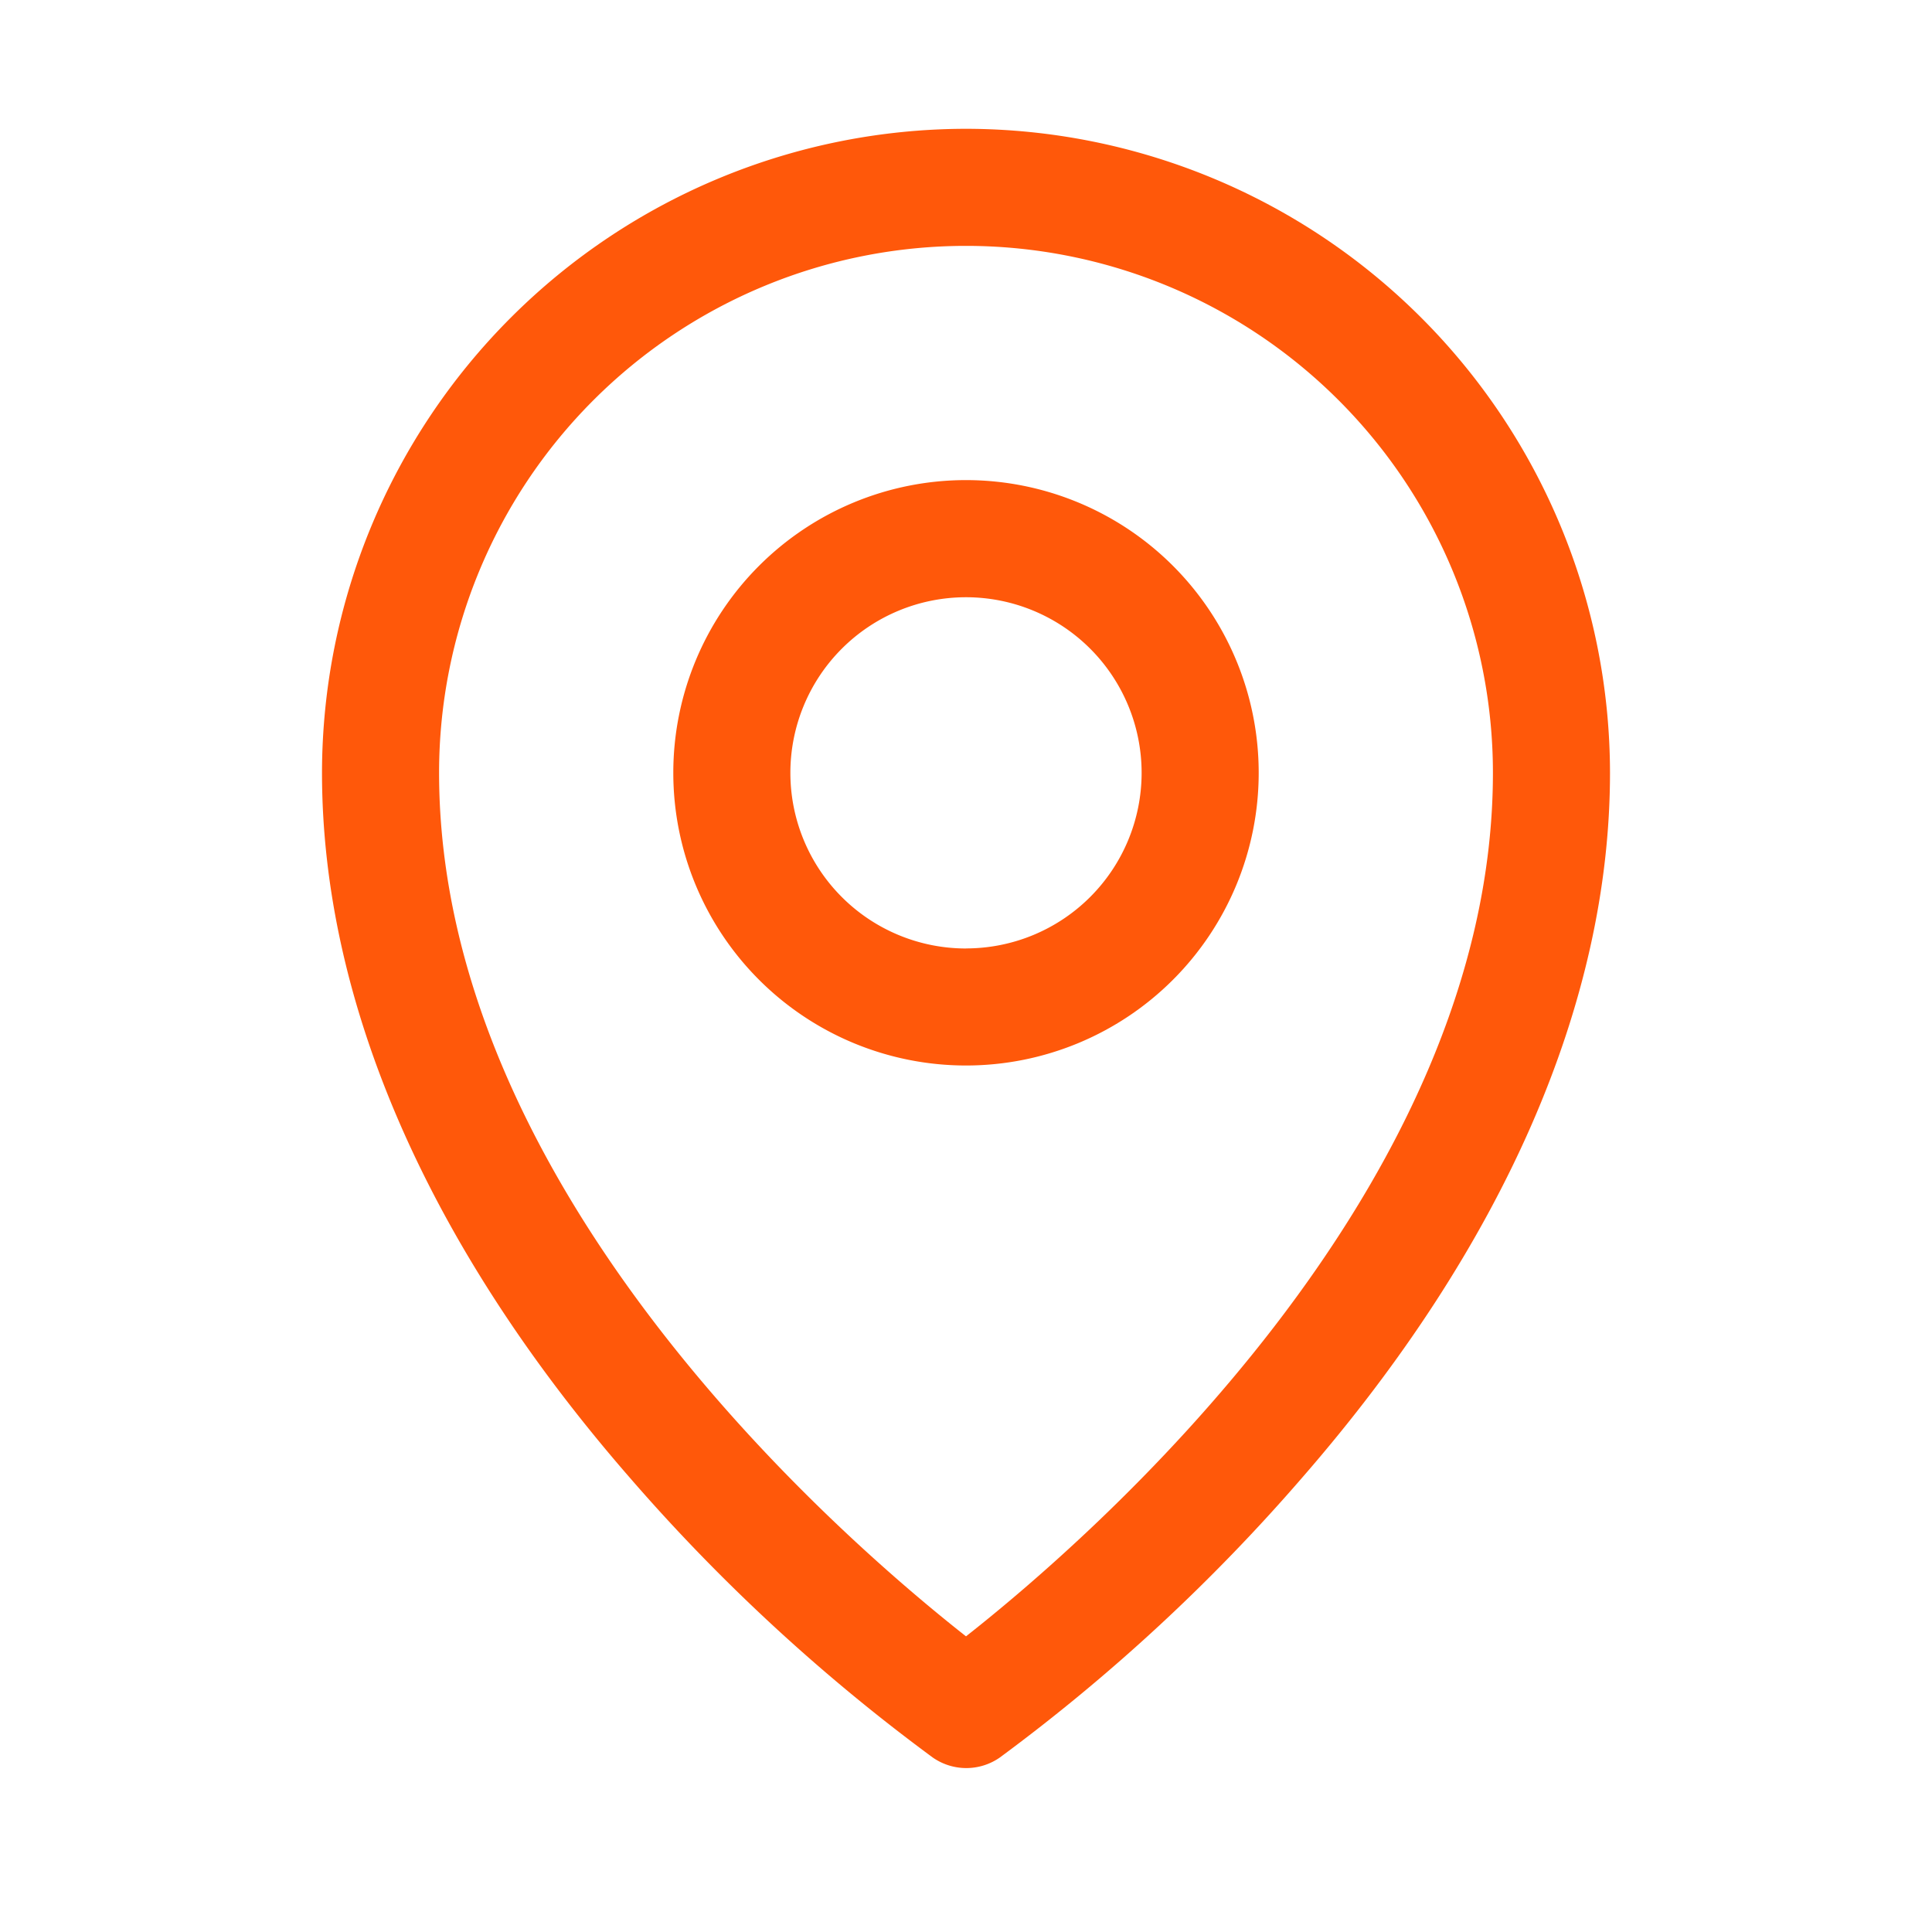 <svg xmlns="http://www.w3.org/2000/svg" width="30" height="30" viewBox="0 0 30 30">
  <g id="pin--gray--30" transform="translate(-451 -1048)">
    <rect id="Rectangle_23432" data-name="Rectangle 23432" width="30" height="30" transform="translate(451 1048)" fill="none"/>
    <path id="map-pin_2_" data-name="map-pin (2)" d="M50,21.455A4.545,4.545,0,1,0,54.545,26,4.545,4.545,0,0,0,50,21.455Zm0,7.273A2.727,2.727,0,1,1,52.727,26,2.727,2.727,0,0,1,50,28.727ZM50,16A10.011,10.011,0,0,0,40,26c0,3.568,1.649,7.35,4.773,10.938a28.885,28.885,0,0,0,4.71,4.352.909.909,0,0,0,1.043,0,28.885,28.885,0,0,0,4.7-4.352C58.347,33.35,60,29.568,60,26A10.011,10.011,0,0,0,50,16Zm0,23.409c-1.878-1.477-8.182-6.9-8.182-13.409a8.182,8.182,0,0,1,16.364,0C58.182,32.5,51.878,37.932,50,39.409Z" transform="translate(416 1034)" fill="#ff580a"/>
  </g>
</svg>
